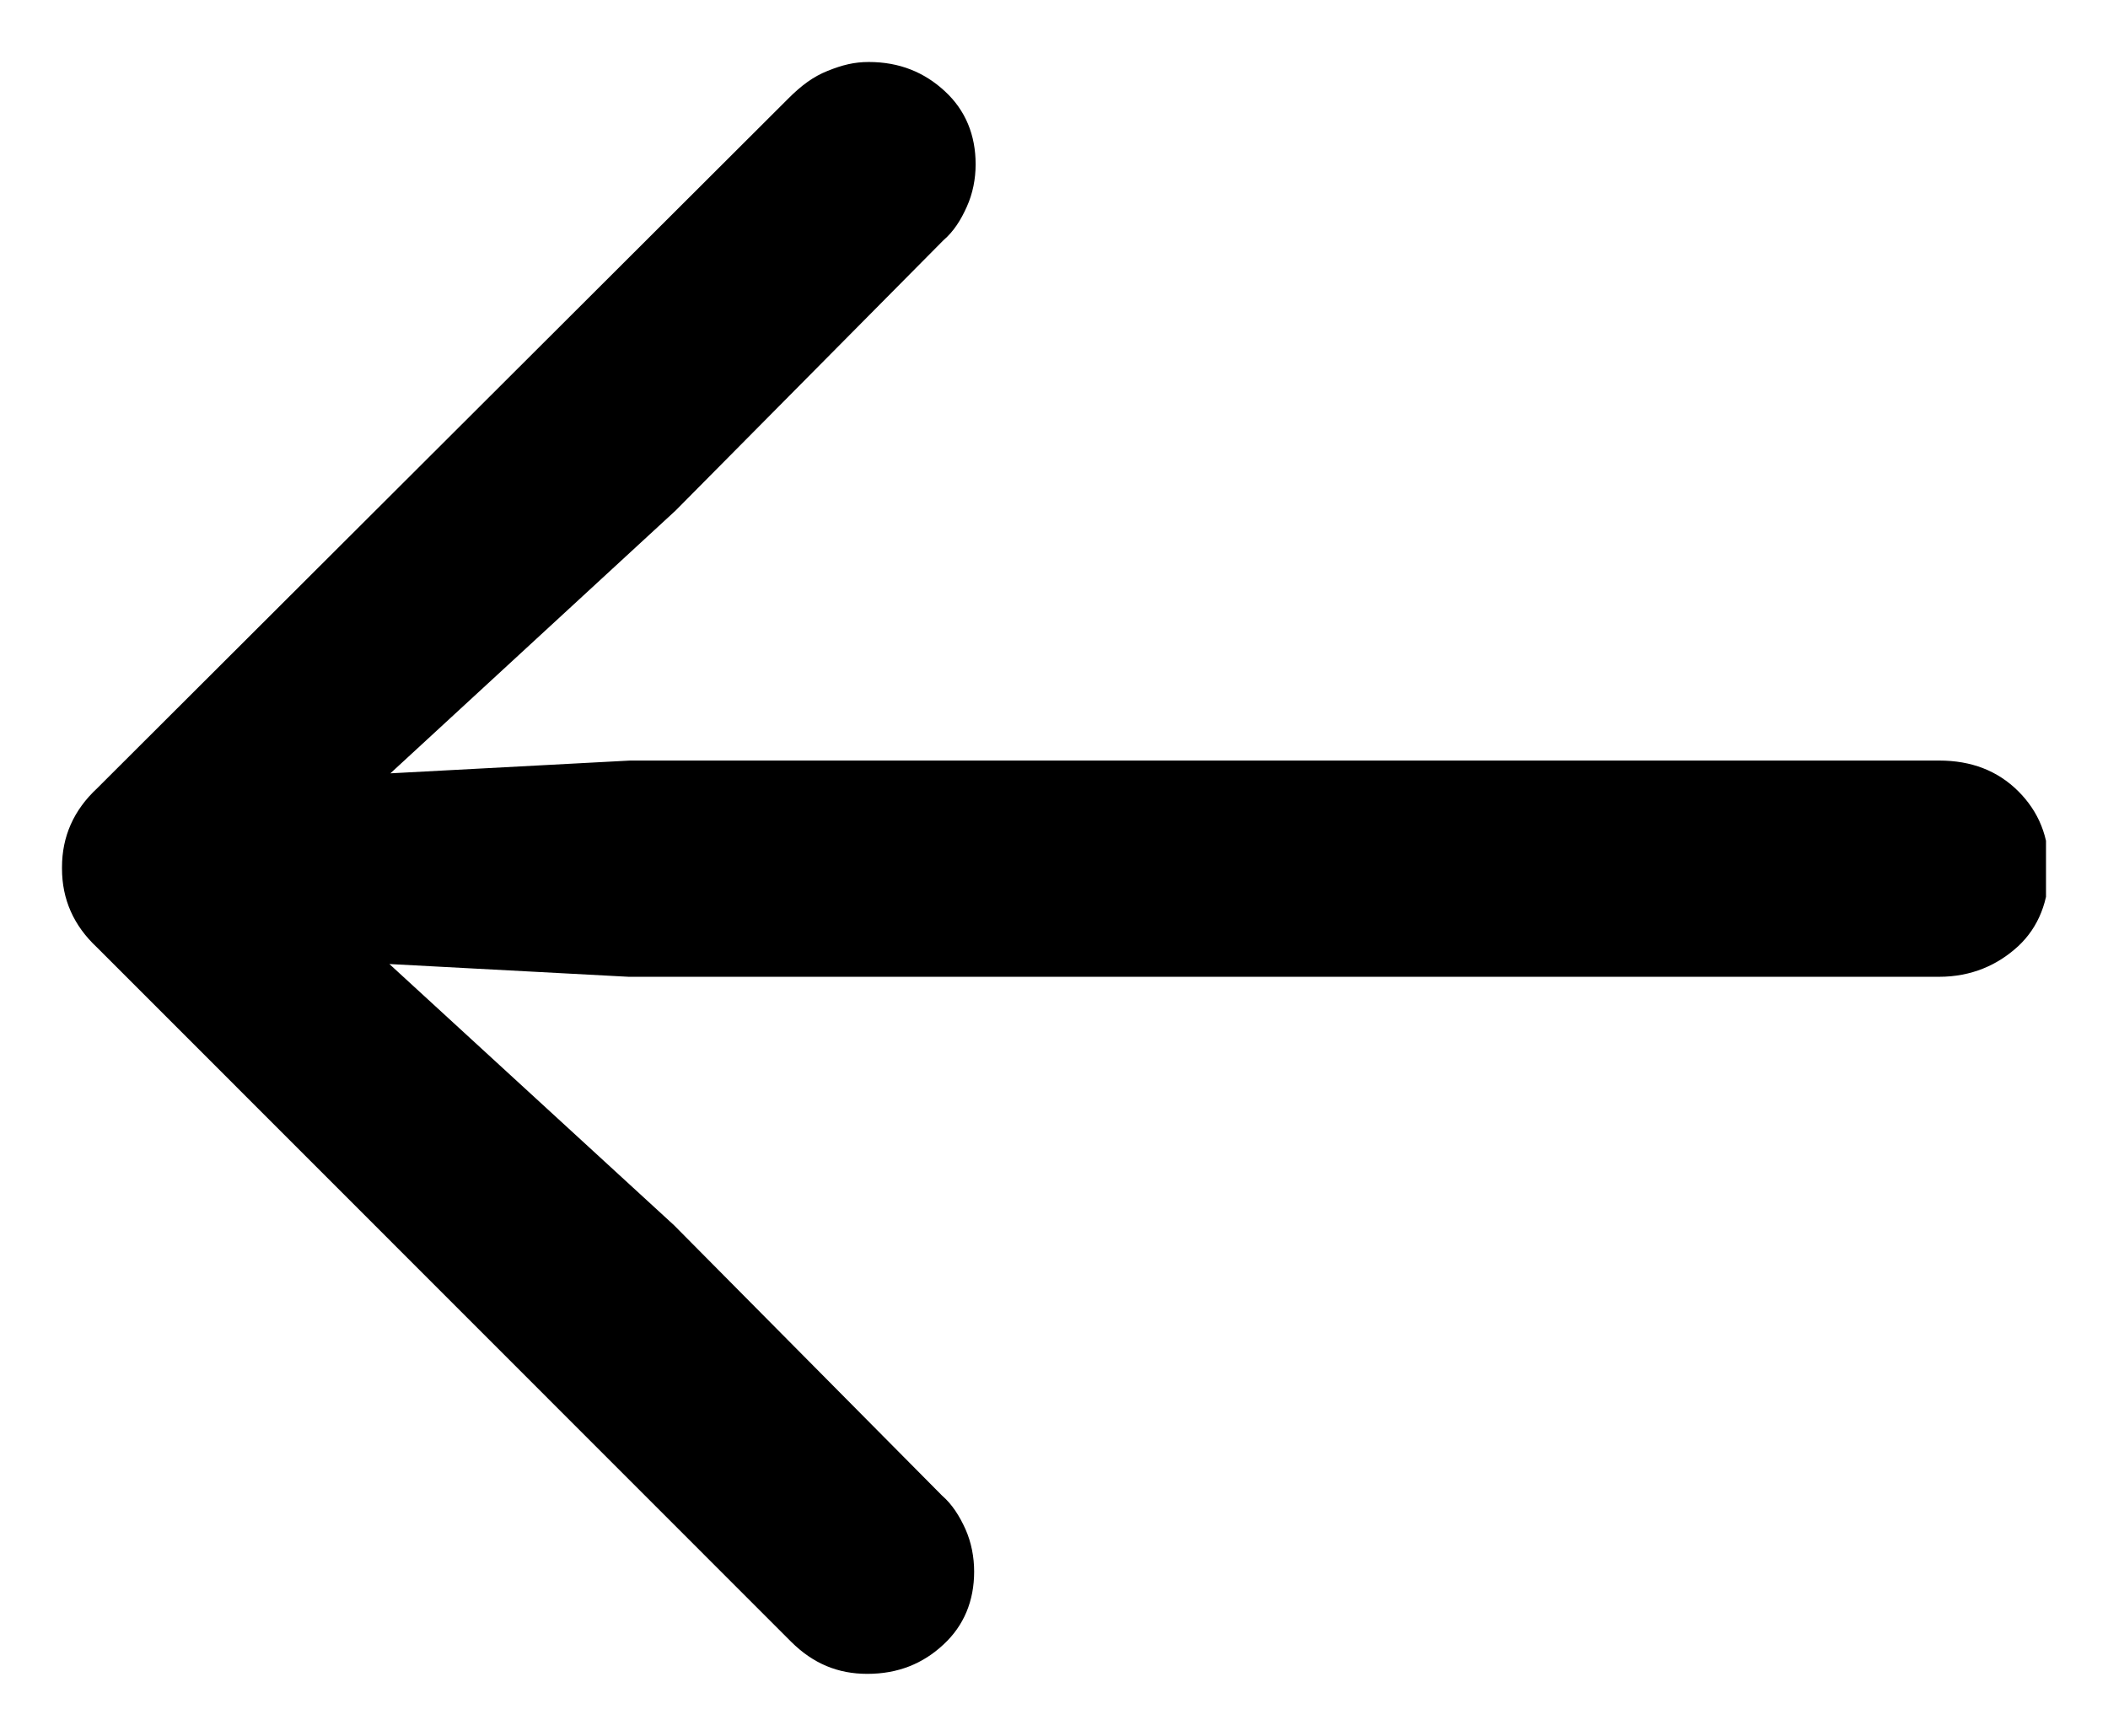 <svg width="17" height="14" viewBox="0 0 17 14" fill="none" xmlns="http://www.w3.org/2000/svg">
<g id="Layer_1" clip-path="url(#clip0_1900_6921)">
<path id="Vector" d="M0.5 6.994C0.5 6.747 0.594 6.534 0.783 6.358L6.357 0.795C6.463 0.689 6.558 0.618 6.676 0.571C6.794 0.524 6.888 0.5 7.006 0.5C7.254 0.5 7.455 0.583 7.62 0.736C7.786 0.889 7.868 1.089 7.868 1.325C7.868 1.443 7.845 1.561 7.797 1.667C7.75 1.773 7.691 1.867 7.608 1.938L5.448 4.118L2.519 6.817L2.212 6.287L5.082 6.134H15.638C15.898 6.134 16.11 6.216 16.276 6.381C16.441 6.546 16.524 6.747 16.524 7.006C16.524 7.265 16.441 7.477 16.276 7.631C16.11 7.784 15.898 7.878 15.638 7.878H5.07L2.2 7.725L2.507 7.194L5.436 9.882L7.597 12.062C7.679 12.133 7.738 12.227 7.786 12.333C7.833 12.439 7.856 12.557 7.856 12.675C7.856 12.911 7.774 13.111 7.608 13.264C7.443 13.418 7.242 13.5 6.994 13.5C6.758 13.5 6.558 13.418 6.38 13.241L0.783 7.642C0.594 7.466 0.5 7.253 0.5 7.006V6.994Z" fill="black"/>
</g>
<defs>
<clipPath id="clip0_1900_6921">
<rect width="16" height="13" fill="white" transform="translate(0.5 0.5)"/>
</clipPath>
</defs>
</svg>
